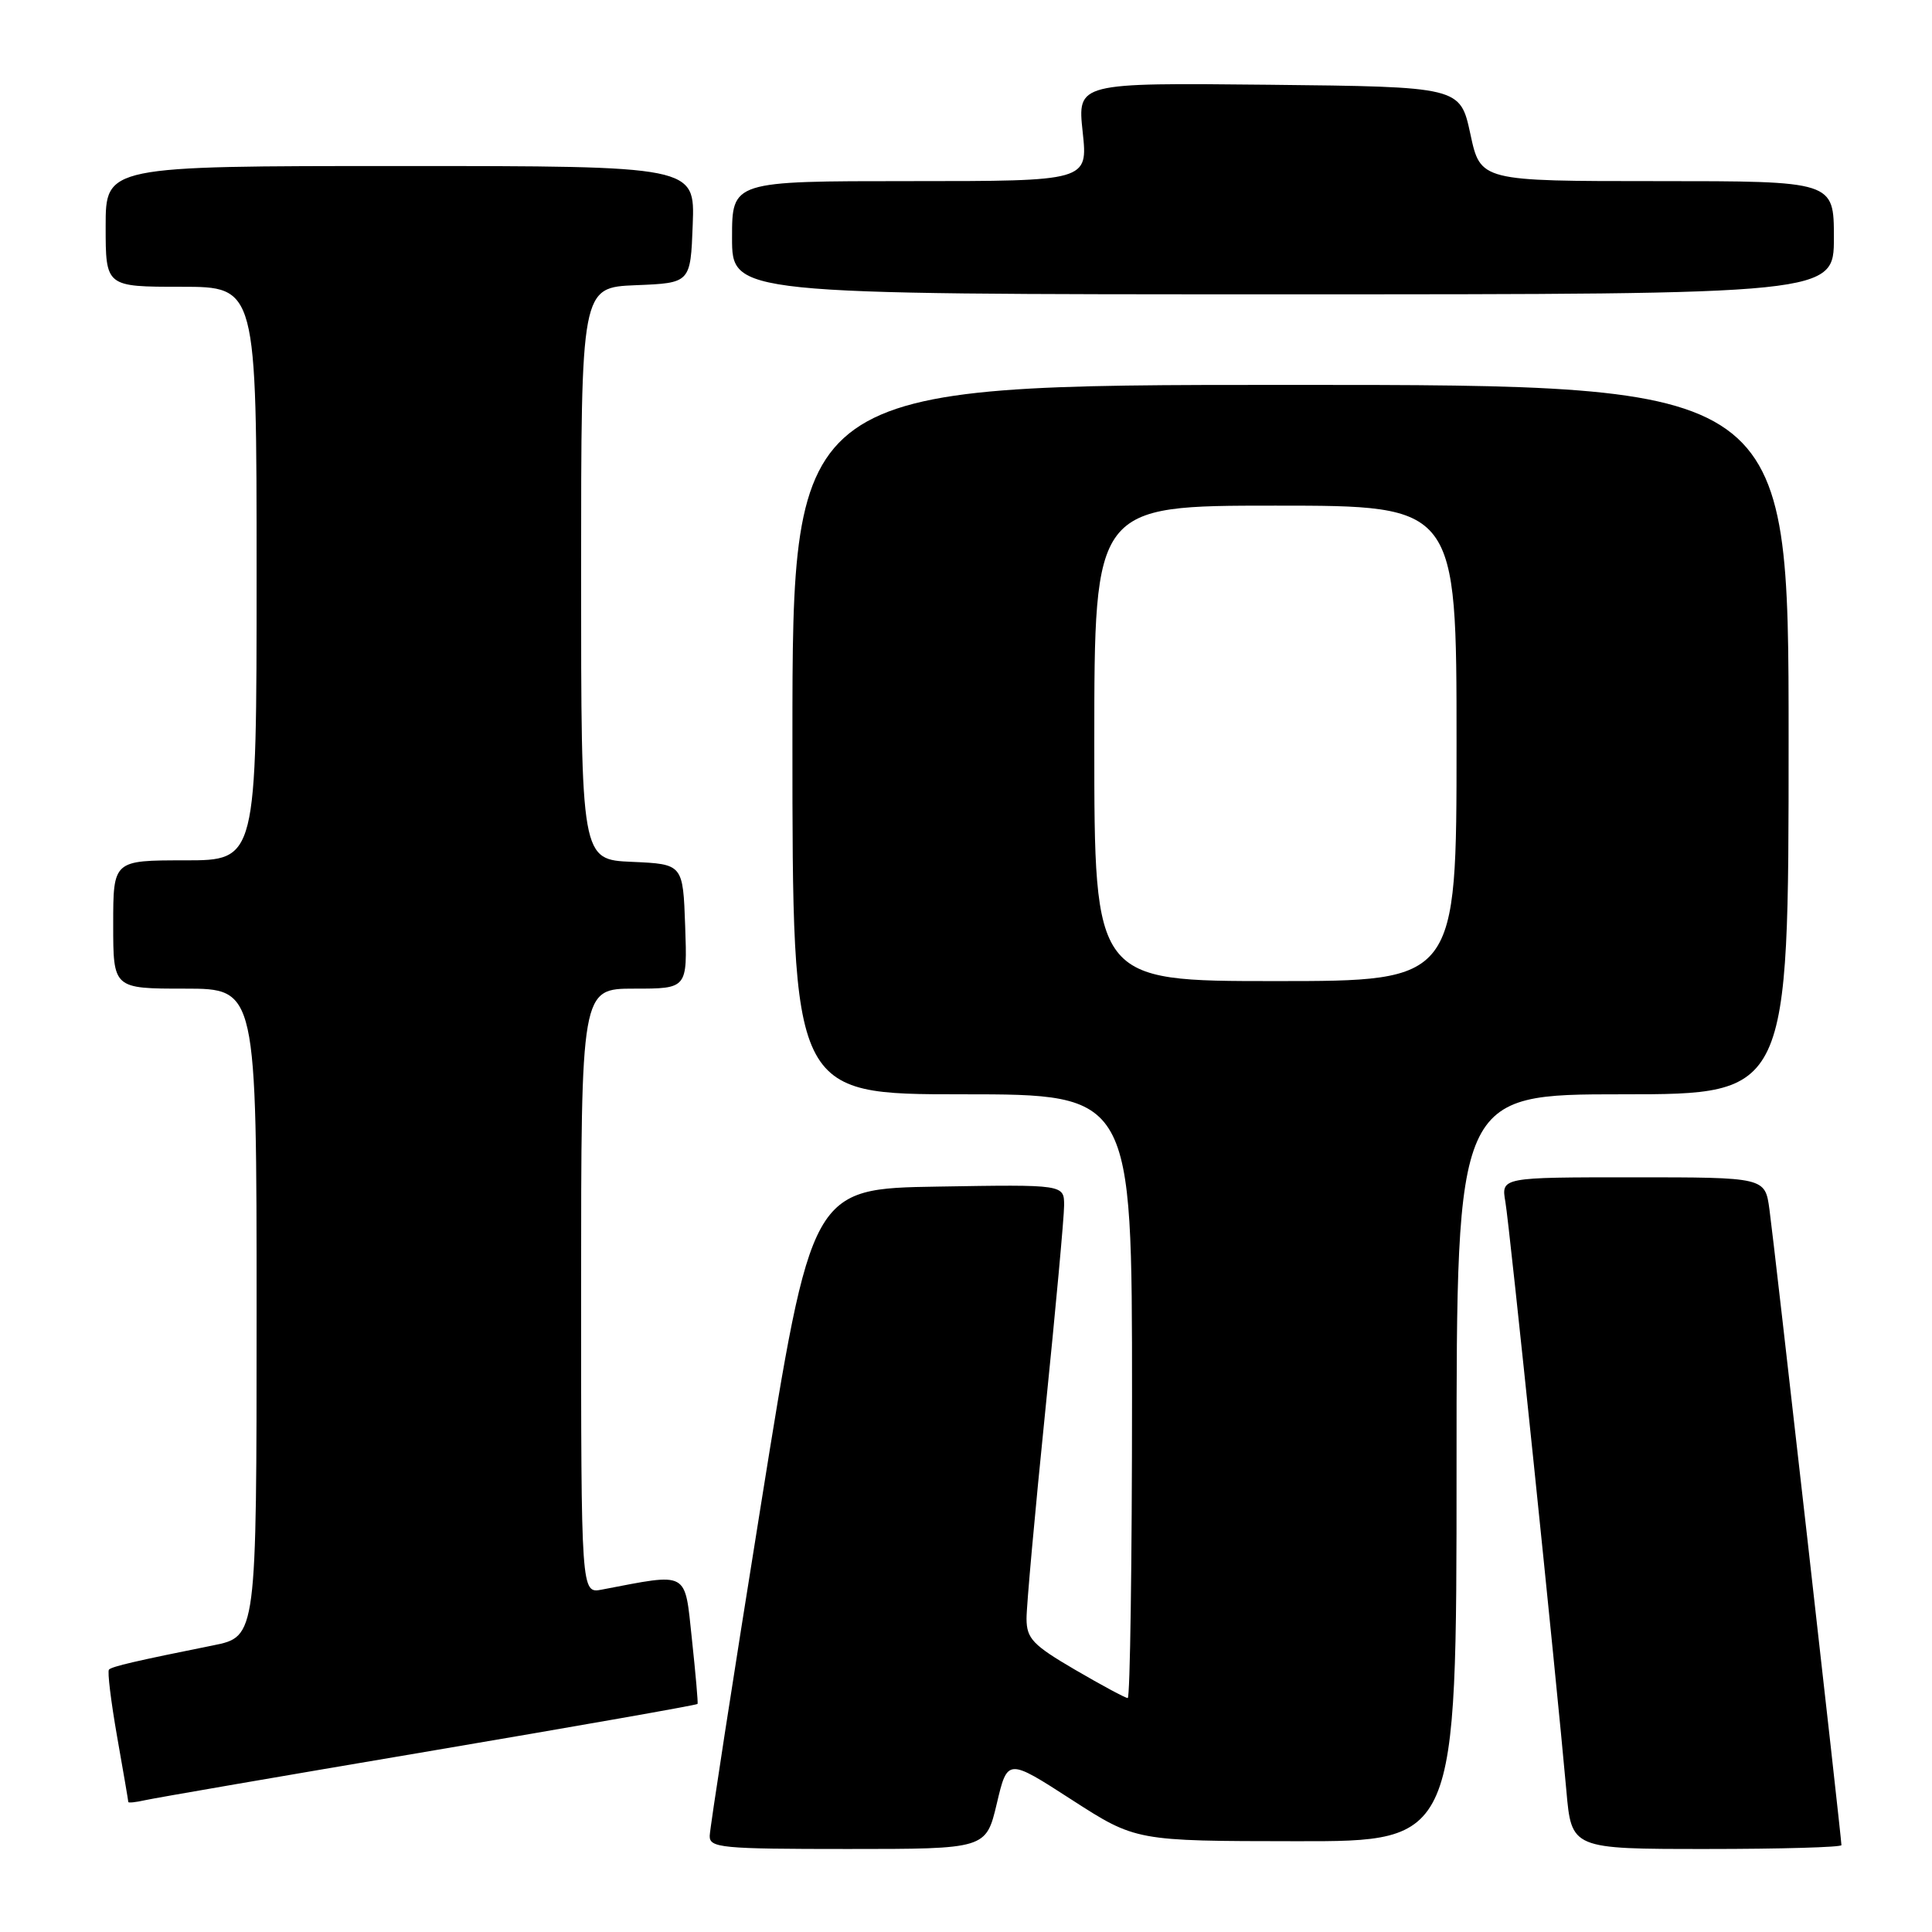<?xml version="1.0" encoding="UTF-8" standalone="no"?>
<!DOCTYPE svg PUBLIC "-//W3C//DTD SVG 1.1//EN" "http://www.w3.org/Graphics/SVG/1.1/DTD/svg11.dtd" >
<svg xmlns="http://www.w3.org/2000/svg" xmlns:xlink="http://www.w3.org/1999/xlink" version="1.1" viewBox="0 0 256 256">
 <g >
 <path fill="currentColor"
d=" M 132.08 238.99 C 133.50 232.98 133.50 232.98 142.00 238.47 C 150.50 243.95 150.50 243.95 171.75 243.97 C 193.00 244.00 193.00 244.00 193.00 194.50 C 193.00 145.00 193.00 145.00 215.00 145.00 C 237.00 145.00 237.00 145.00 237.00 98.00 C 237.00 51.00 237.00 51.00 171.00 51.00 C 105.00 51.00 105.00 51.00 105.00 98.00 C 105.00 145.00 105.00 145.00 127.50 145.00 C 150.00 145.00 150.00 145.00 150.00 185.00 C 150.00 207.00 149.74 225.00 149.43 225.00 C 149.12 225.00 145.98 223.31 142.45 221.25 C 136.84 217.97 136.04 217.12 136.02 214.50 C 136.01 212.85 137.13 200.47 138.50 187.00 C 139.87 173.53 141.00 161.25 141.00 159.73 C 141.00 156.95 141.00 156.95 124.27 157.23 C 107.54 157.50 107.54 157.50 100.81 199.50 C 97.10 222.60 94.06 242.29 94.04 243.25 C 94.00 244.85 95.53 245.00 112.33 245.00 C 130.65 245.00 130.65 245.00 132.08 238.99 Z  M 244.00 244.49 C 244.00 243.54 235.06 164.54 234.46 160.25 C 233.88 156.00 233.88 156.00 216.39 156.00 C 198.91 156.00 198.91 156.00 199.47 159.25 C 200.03 162.44 206.19 222.02 207.55 237.25 C 208.23 245.00 208.23 245.00 226.12 245.00 C 235.95 245.00 244.00 244.77 244.00 244.49 Z  M 56.89 232.04 C 76.36 228.74 92.35 225.93 92.43 225.78 C 92.51 225.62 92.17 221.76 91.68 217.18 C 90.70 208.04 91.38 208.41 79.75 210.63 C 77.00 211.16 77.00 211.16 77.00 171.08 C 77.00 131.00 77.00 131.00 84.04 131.00 C 91.08 131.00 91.08 131.00 90.79 122.75 C 90.50 114.50 90.50 114.50 83.75 114.20 C 77.00 113.91 77.00 113.91 77.00 76.00 C 77.00 38.09 77.00 38.09 84.25 37.79 C 91.50 37.50 91.50 37.50 91.79 29.75 C 92.08 22.00 92.08 22.00 53.04 22.00 C 14.00 22.00 14.00 22.00 14.00 30.00 C 14.00 38.00 14.00 38.00 24.00 38.00 C 34.00 38.00 34.00 38.00 34.00 76.00 C 34.00 114.00 34.00 114.00 24.50 114.00 C 15.00 114.00 15.00 114.00 15.00 122.50 C 15.00 131.00 15.00 131.00 24.50 131.00 C 34.00 131.00 34.00 131.00 34.00 173.93 C 34.00 216.86 34.00 216.86 28.25 218.02 C 18.05 220.07 14.85 220.81 14.44 221.23 C 14.21 221.45 14.70 225.43 15.51 230.07 C 16.33 234.71 17.00 238.62 17.00 238.77 C 17.00 238.92 18.01 238.81 19.25 238.53 C 20.49 238.25 37.43 235.33 56.89 232.04 Z  M 243.00 31.50 C 243.00 24.00 243.00 24.00 219.59 24.00 C 196.17 24.00 196.17 24.00 194.83 17.75 C 193.48 11.50 193.48 11.50 168.12 11.23 C 142.76 10.97 142.76 10.97 143.46 17.48 C 144.16 24.00 144.16 24.00 120.58 24.00 C 97.00 24.00 97.00 24.00 97.00 31.50 C 97.00 39.00 97.00 39.00 170.00 39.00 C 243.00 39.00 243.00 39.00 243.00 31.50 Z  M 145.00 98.50 C 145.00 67.00 145.00 67.00 169.00 67.00 C 193.00 67.00 193.00 67.00 193.00 98.50 C 193.00 130.00 193.00 130.00 169.00 130.00 C 145.00 130.00 145.00 130.00 145.00 98.50 Z "/>
</g>
</svg>